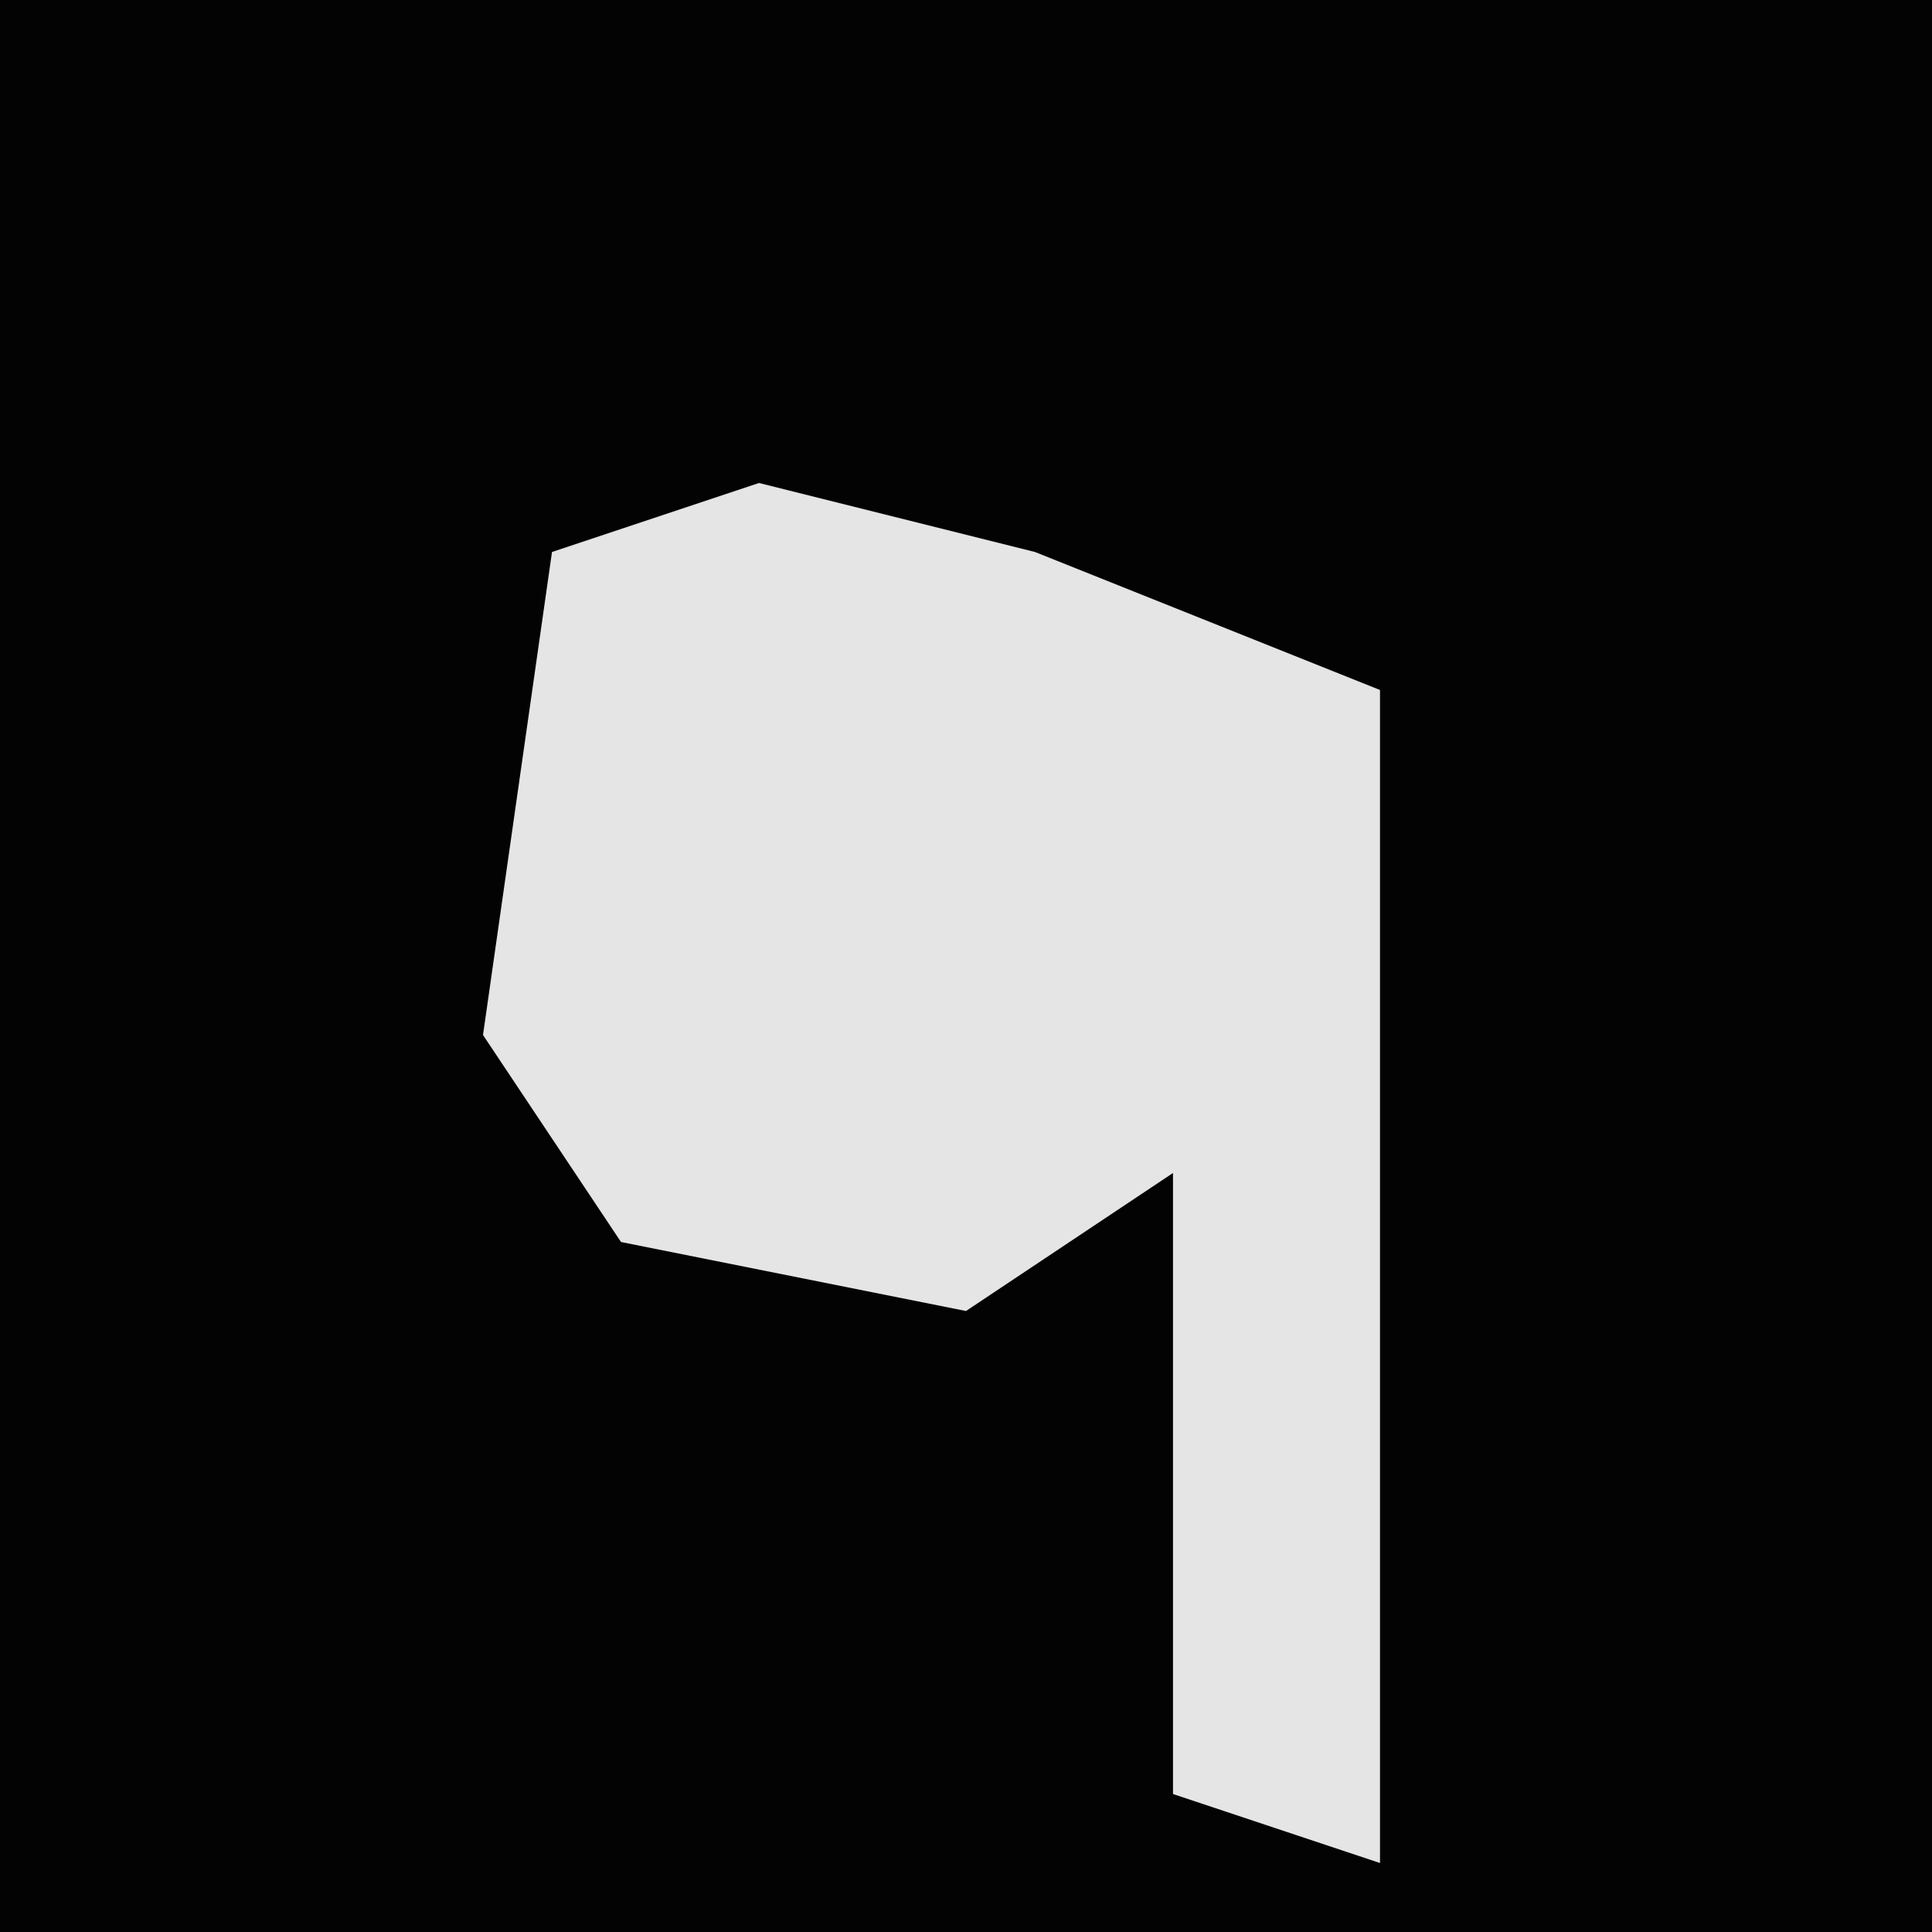 <?xml version="1.0" encoding="UTF-8"?>
<svg version="1.1" xmlns="http://www.w3.org/2000/svg" width="28" height="28">
<path d="M0,0 L28,0 L28,28 L0,28 Z " fill="#030303" transform="translate(0,0)"/>
<path d="M0,0 L4,1 L9,3 L9,20 L6,19 L6,10 L3,12 L-2,11 L-4,8 L-3,1 Z " fill="#E5E5E5" transform="translate(11,7)"/>
</svg>
